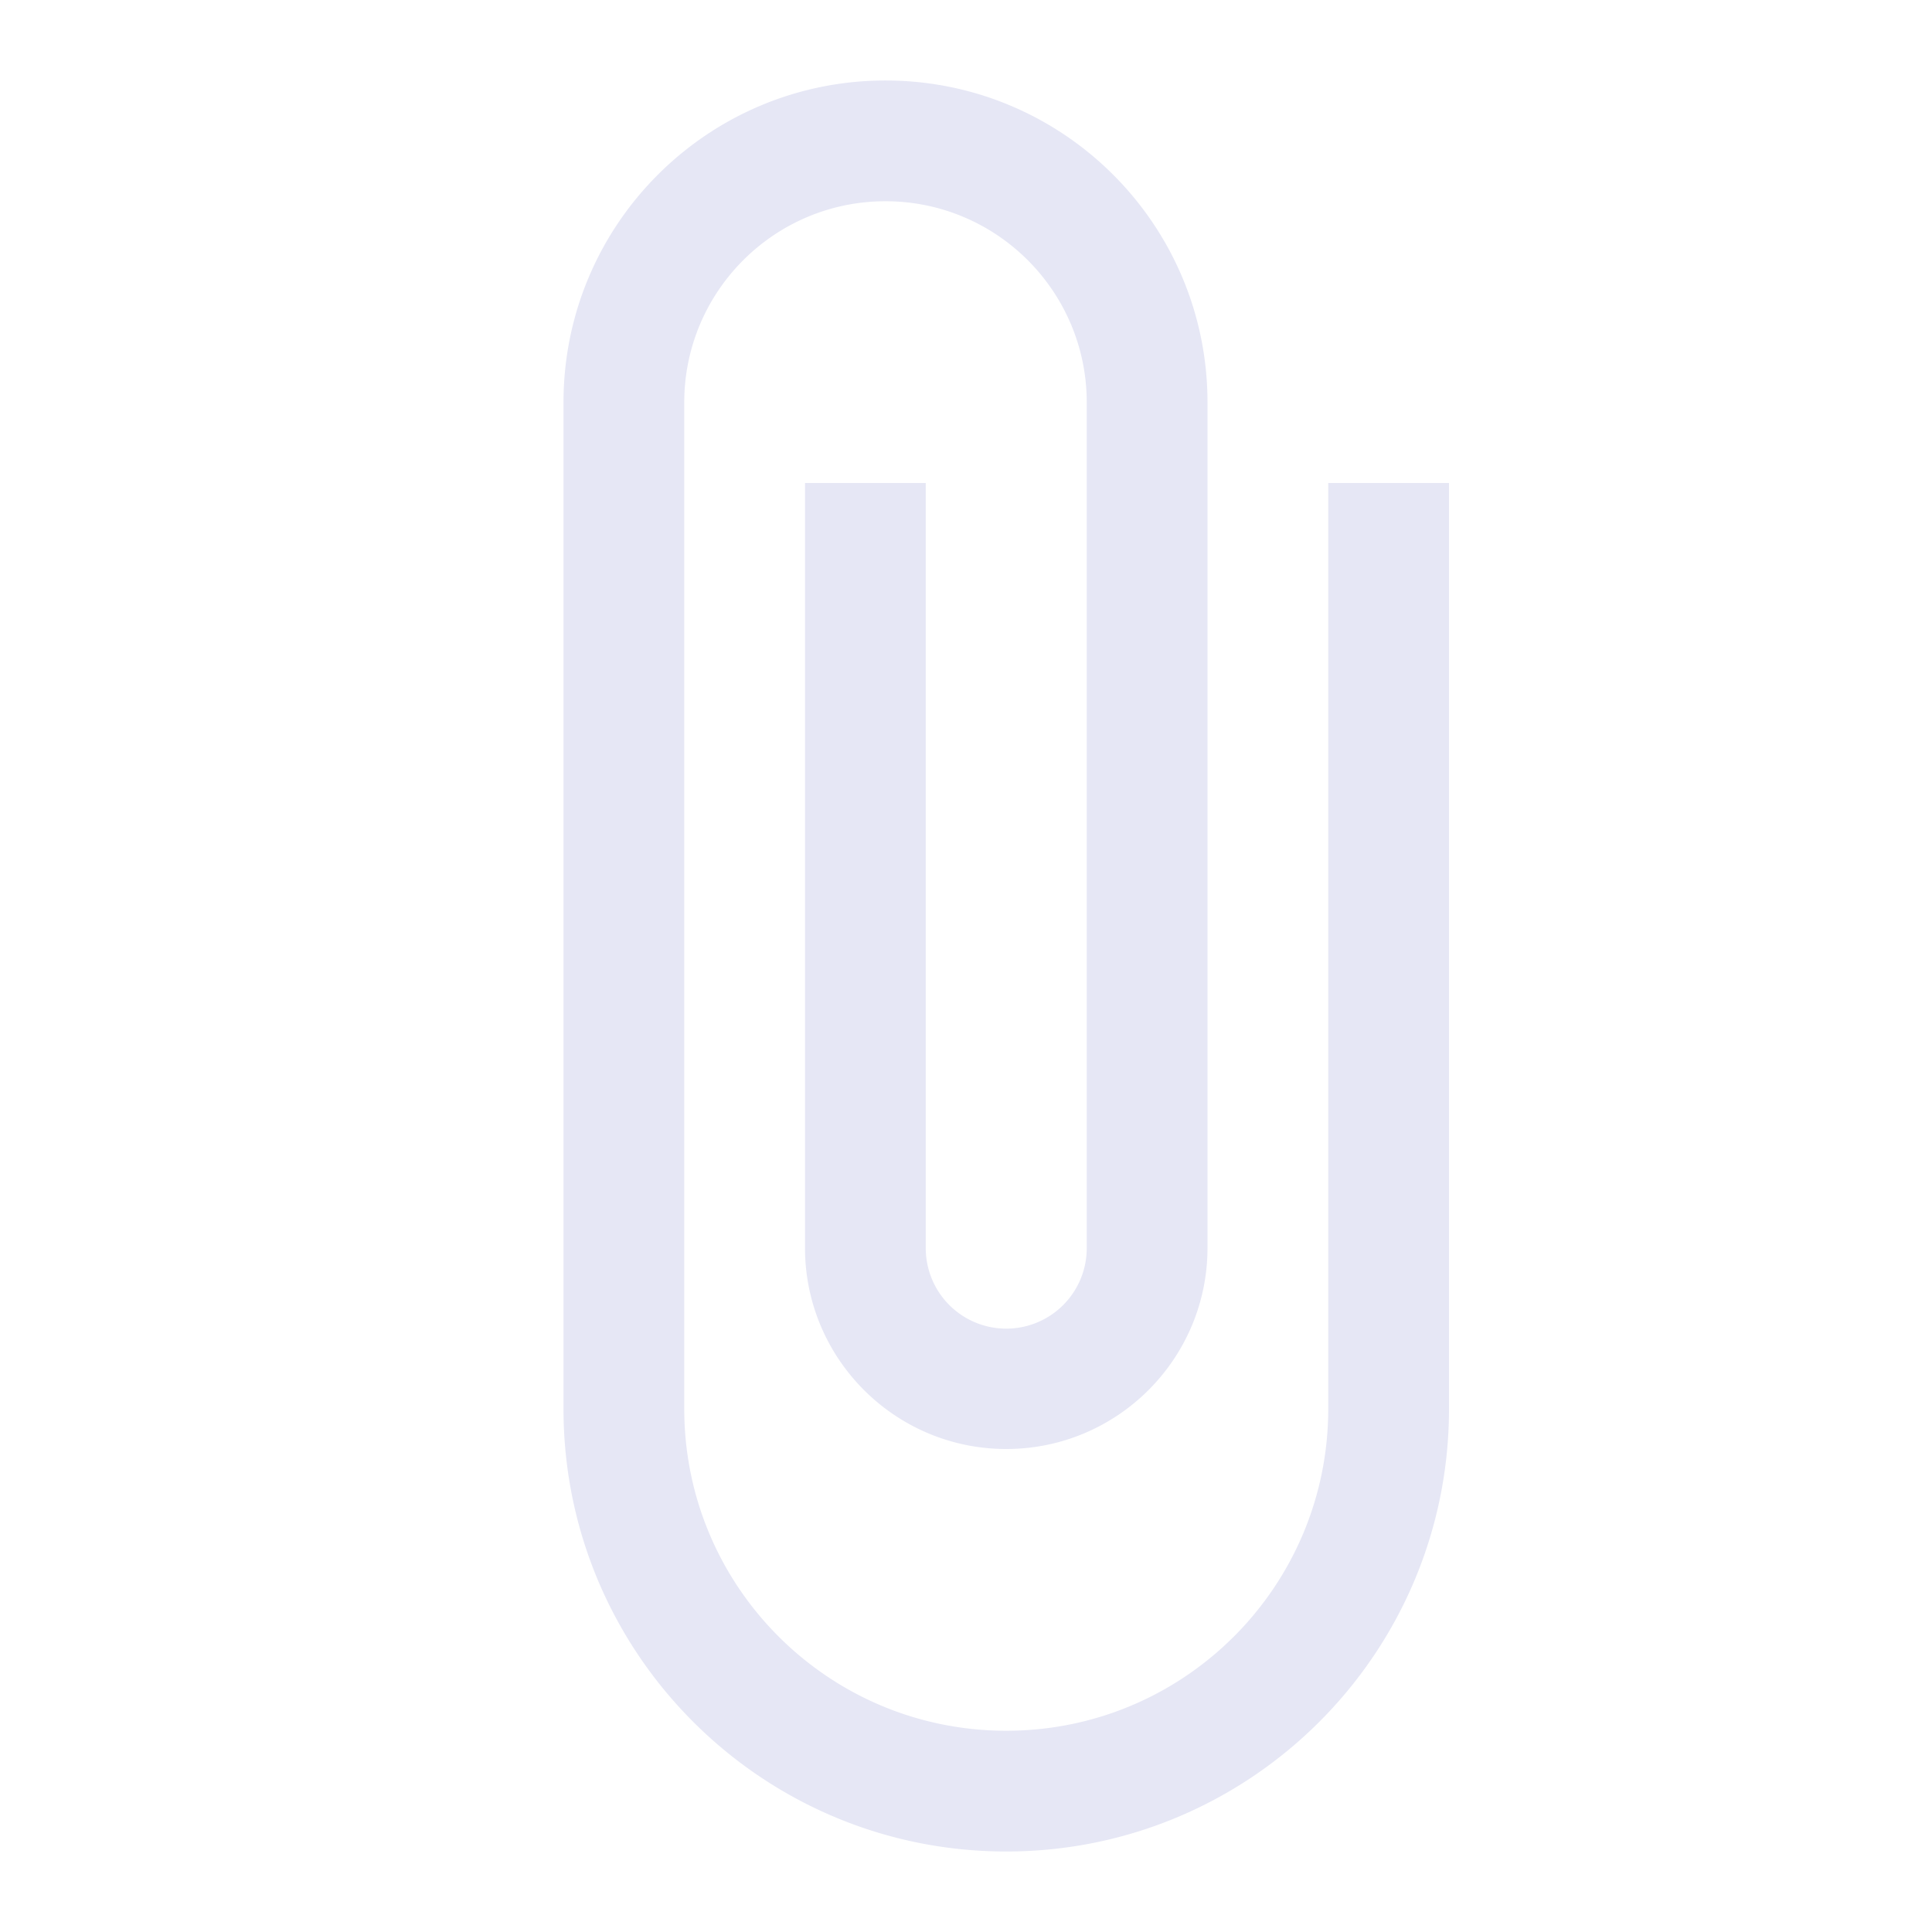 <svg class="svg-icon"
width="28px" height="28px" 
 style="vertical-align: middle;fill: currentColor;overflow: hidden;color:#e6e7f5;"
  viewBox="0 0 1024 1024" version="1.1" xmlns="http://www.w3.org/2000/svg">
  <path d="M704 256v490.667c0 94.293-76.373 170.667-170.667 170.667s-170.667-76.373-170.667-170.667V213.333c0-58.88 47.787-106.667 106.667-106.667s106.667 47.787 106.667 106.667v448a42.667 42.667 0 1 1-85.333 0V256h-64v405.333c0 58.88 47.787 106.667 106.667 106.667s106.667-47.787 106.667-106.667V213.333c0-94.293-76.373-170.667-170.667-170.667s-170.667 76.373-170.667 170.667v533.333c0 129.707 105.173 234.667 234.667 234.667s234.667-104.96 234.667-234.667V256h-64z"  />
  </svg>